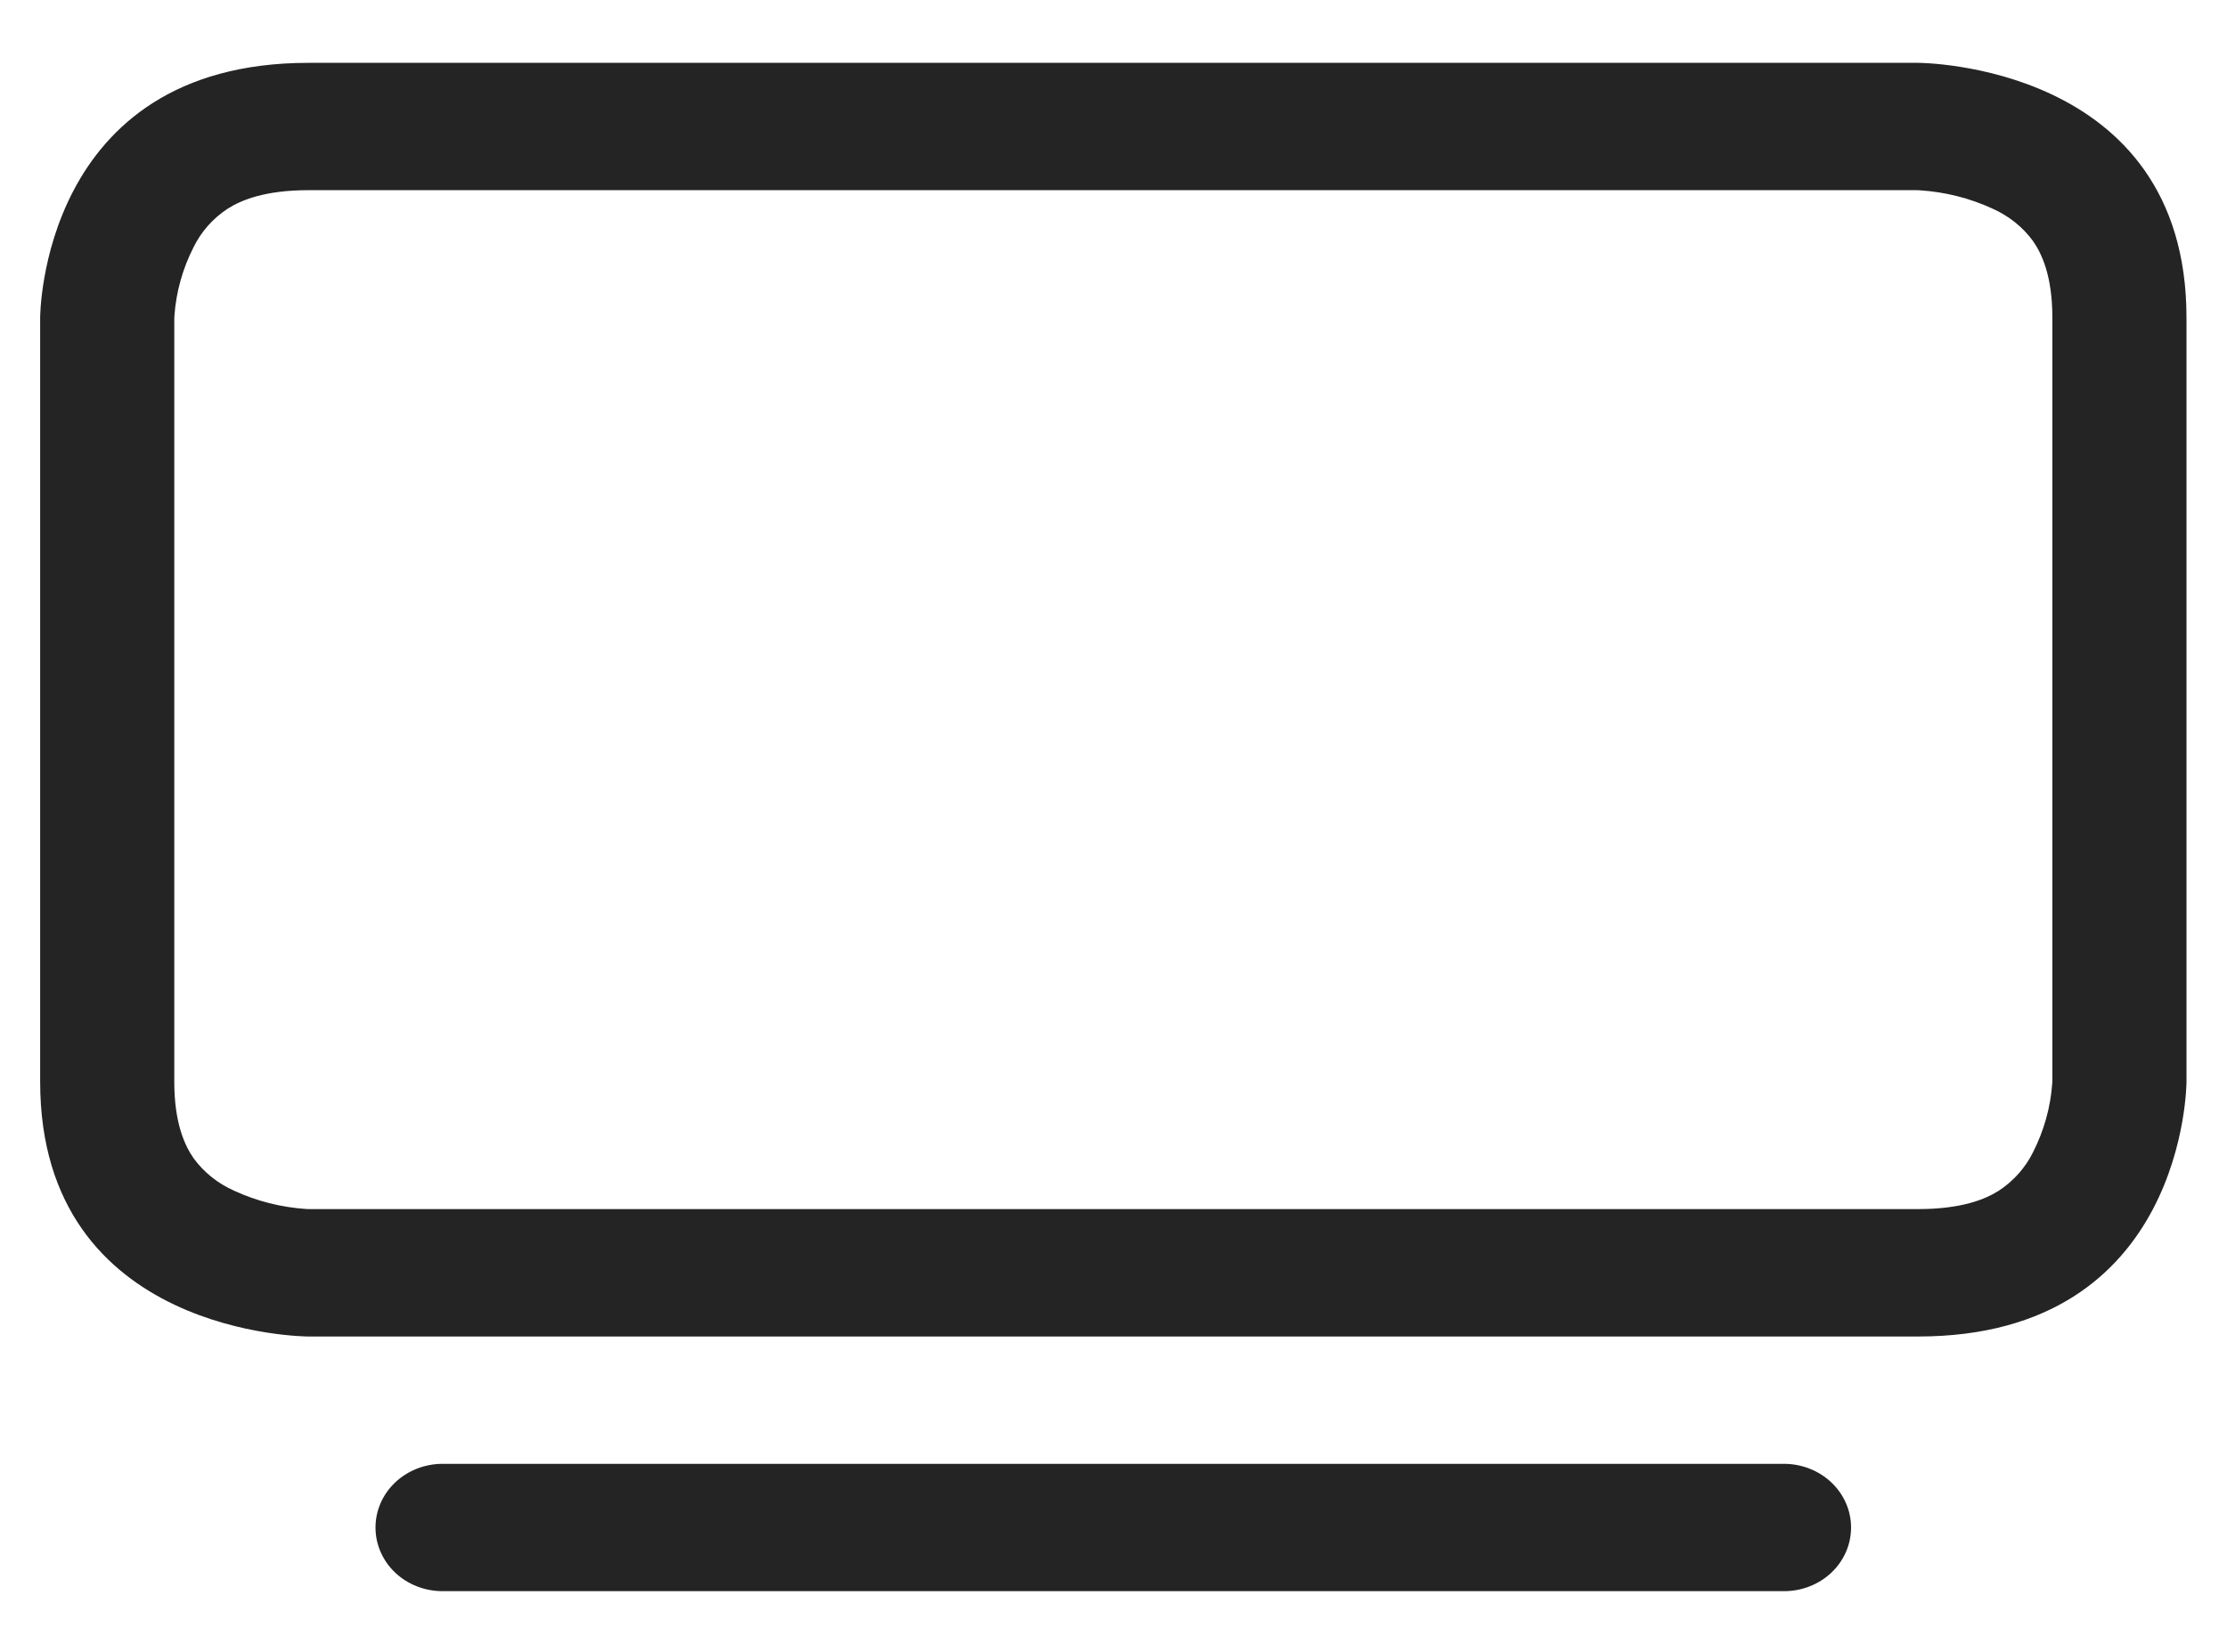 <svg width="31" height="23" viewBox="0 0 31 23" fill="none" xmlns="http://www.w3.org/2000/svg">
<path d="M5.227 21.269C5.227 21.034 5.325 20.808 5.5 20.642C5.675 20.476 5.913 20.382 6.161 20.382H24.834C25.081 20.382 25.319 20.476 25.494 20.642C25.669 20.808 25.767 21.034 25.767 21.269C25.767 21.504 25.669 21.73 25.494 21.896C25.319 22.062 25.081 22.155 24.834 22.155H6.161C5.913 22.155 5.675 22.062 5.5 21.896C5.325 21.73 5.227 21.504 5.227 21.269ZM26.684 2.648L26.729 2.65C27.078 2.673 27.419 2.759 27.734 2.904C27.96 3.004 28.155 3.159 28.298 3.354C28.423 3.532 28.569 3.845 28.569 4.422V15.046L28.567 15.089C28.543 15.42 28.452 15.744 28.3 16.043C28.194 16.258 28.03 16.443 27.825 16.578C27.639 16.697 27.308 16.835 26.701 16.835H4.31L4.265 16.834C3.916 16.811 3.575 16.725 3.261 16.58C3.034 16.48 2.839 16.324 2.697 16.13C2.572 15.952 2.426 15.638 2.426 15.062V4.438L2.428 4.395C2.452 4.064 2.542 3.74 2.695 3.441C2.8 3.226 2.964 3.041 3.169 2.906C3.356 2.787 3.686 2.648 4.293 2.648H26.684ZM26.701 0.875H4.293C0.559 0.875 0.559 4.422 0.559 4.422V15.062C0.559 18.609 4.293 18.609 4.293 18.609H26.701C30.436 18.609 30.436 15.062 30.436 15.062V4.422C30.436 0.875 26.701 0.875 26.701 0.875Z" fill="#242424"/>
</svg>
